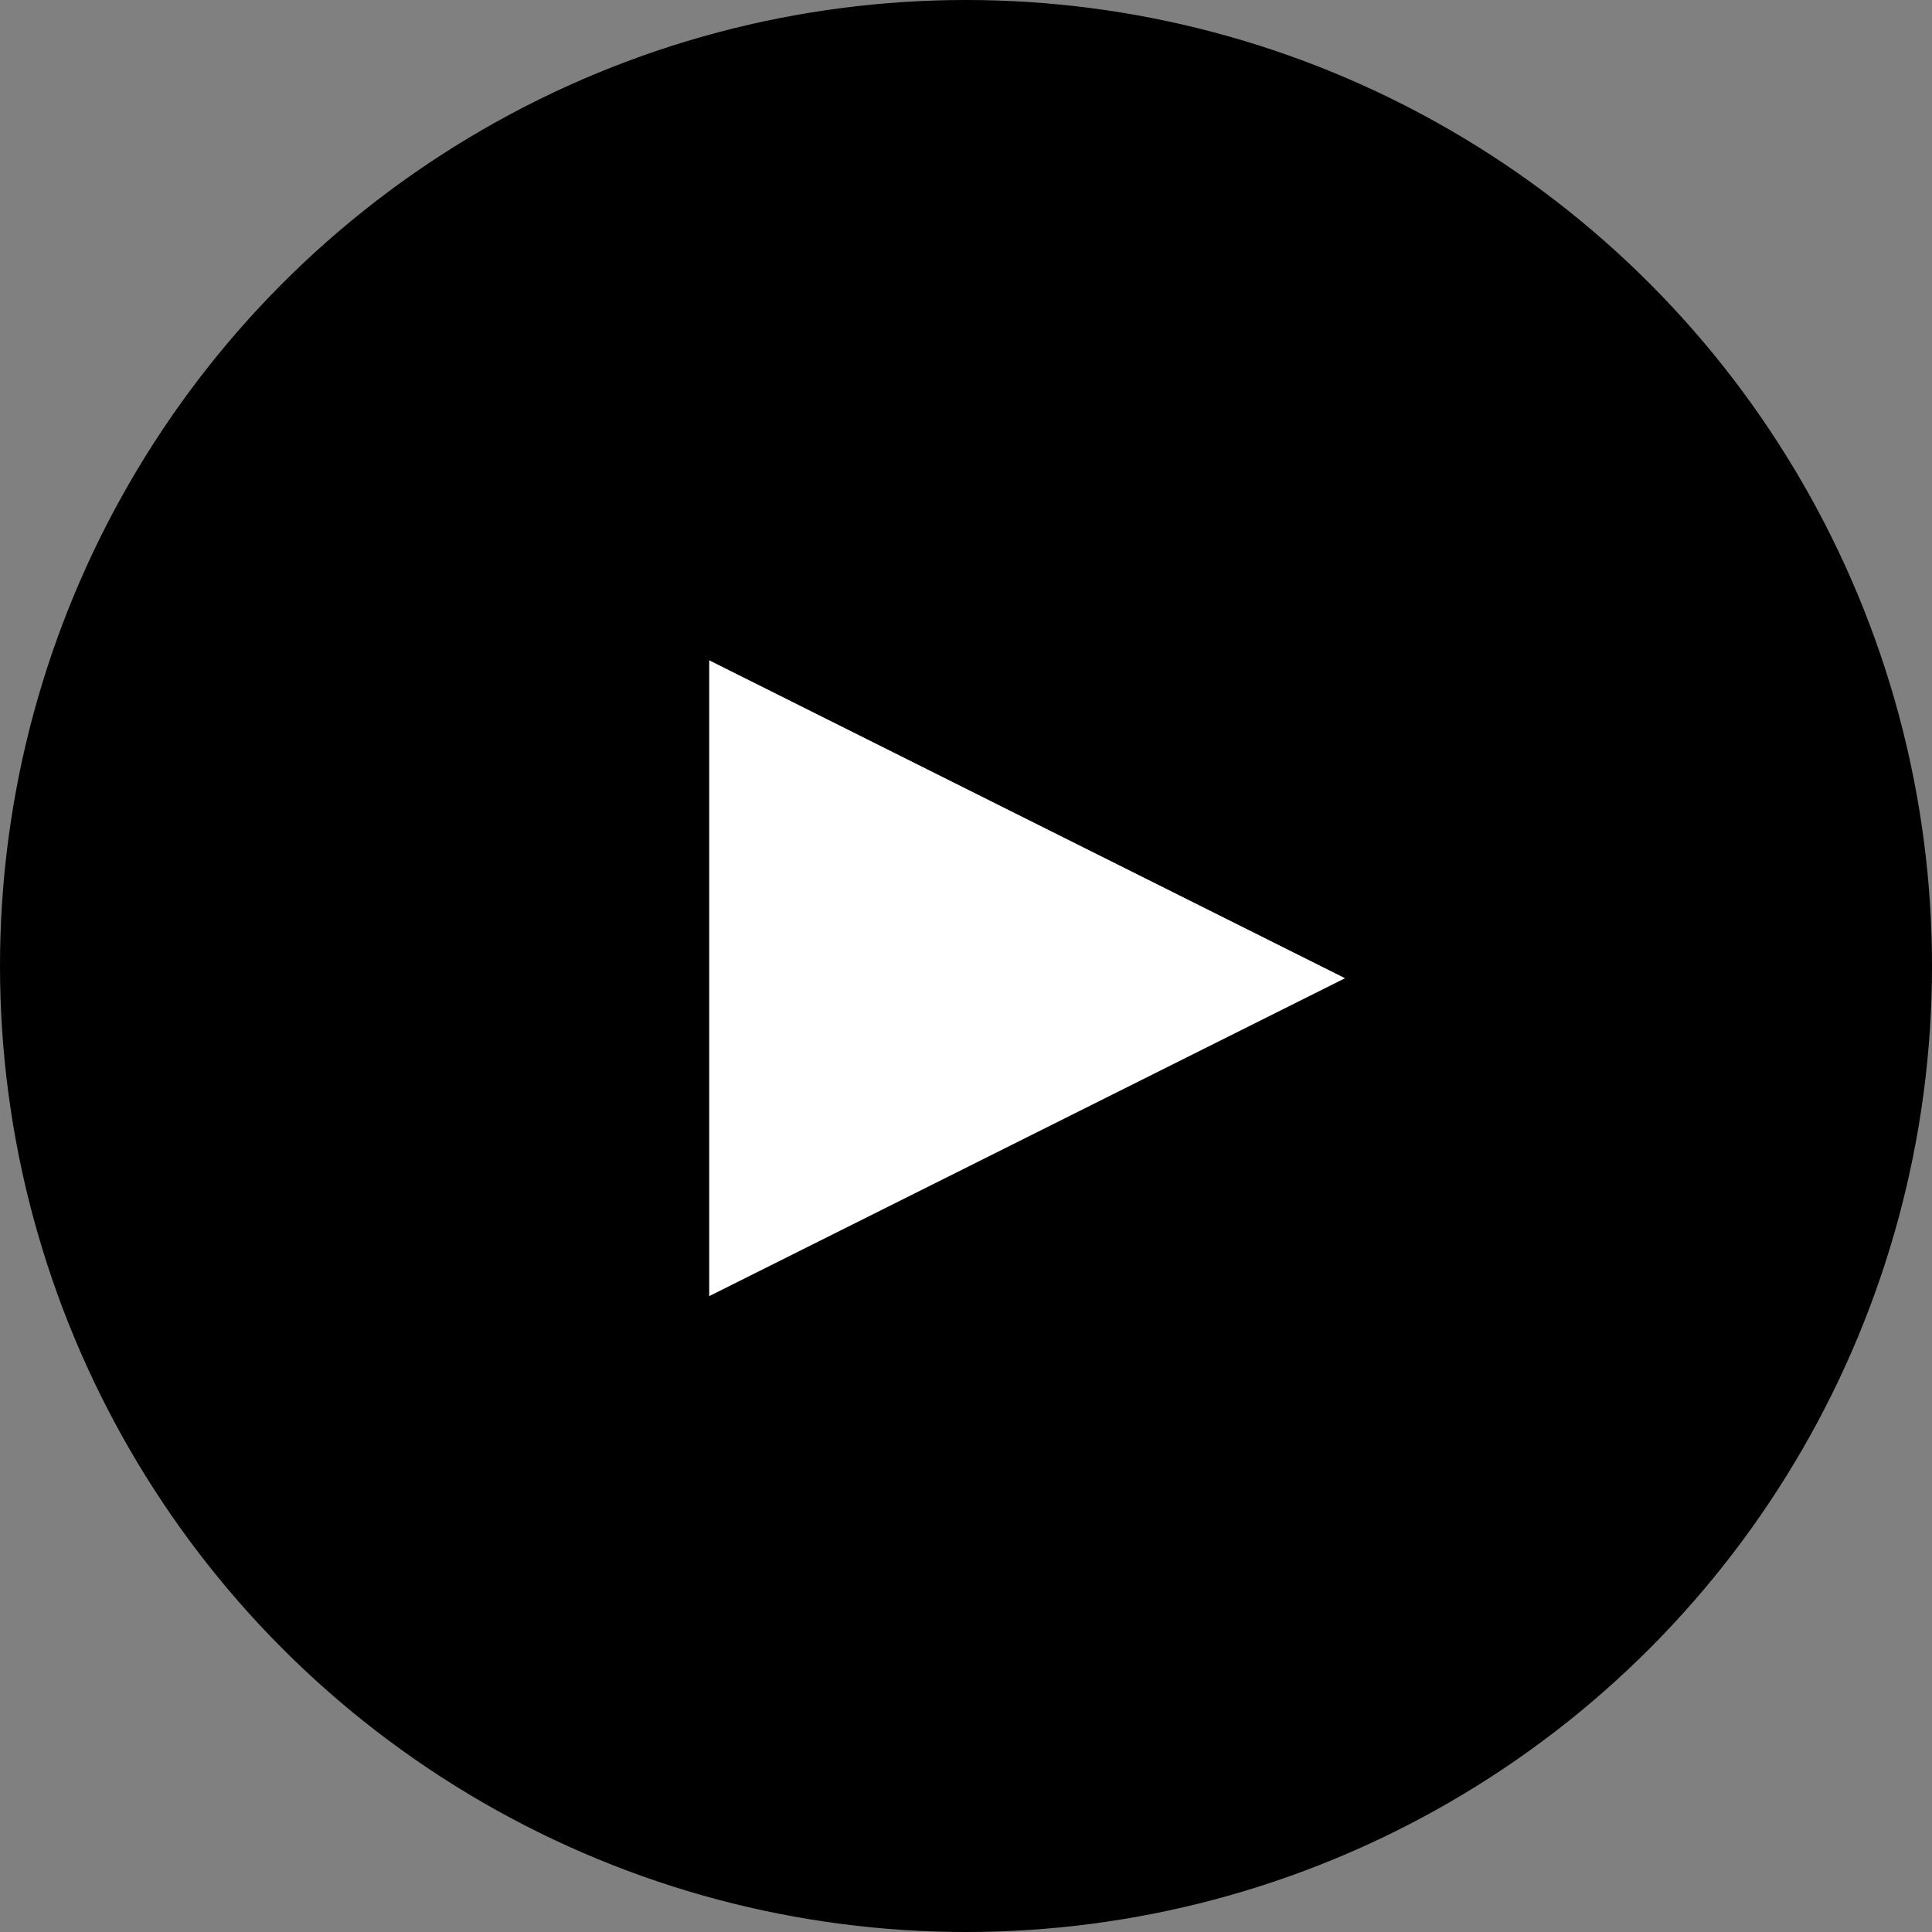 <svg width="59" height="59" viewBox="0 0 59 59" xmlns="http://www.w3.org/2000/svg"><rect x="0" y="0" width="59" height="59" fill="#808080" stroke="none"/><g fill-rule="evenodd"><circle cx="29.5" cy="29.5" r="29.5"/><path fill="#FFF" d="M41.076 29.873l-19.418-9.708v19.417z"/></g></svg>
